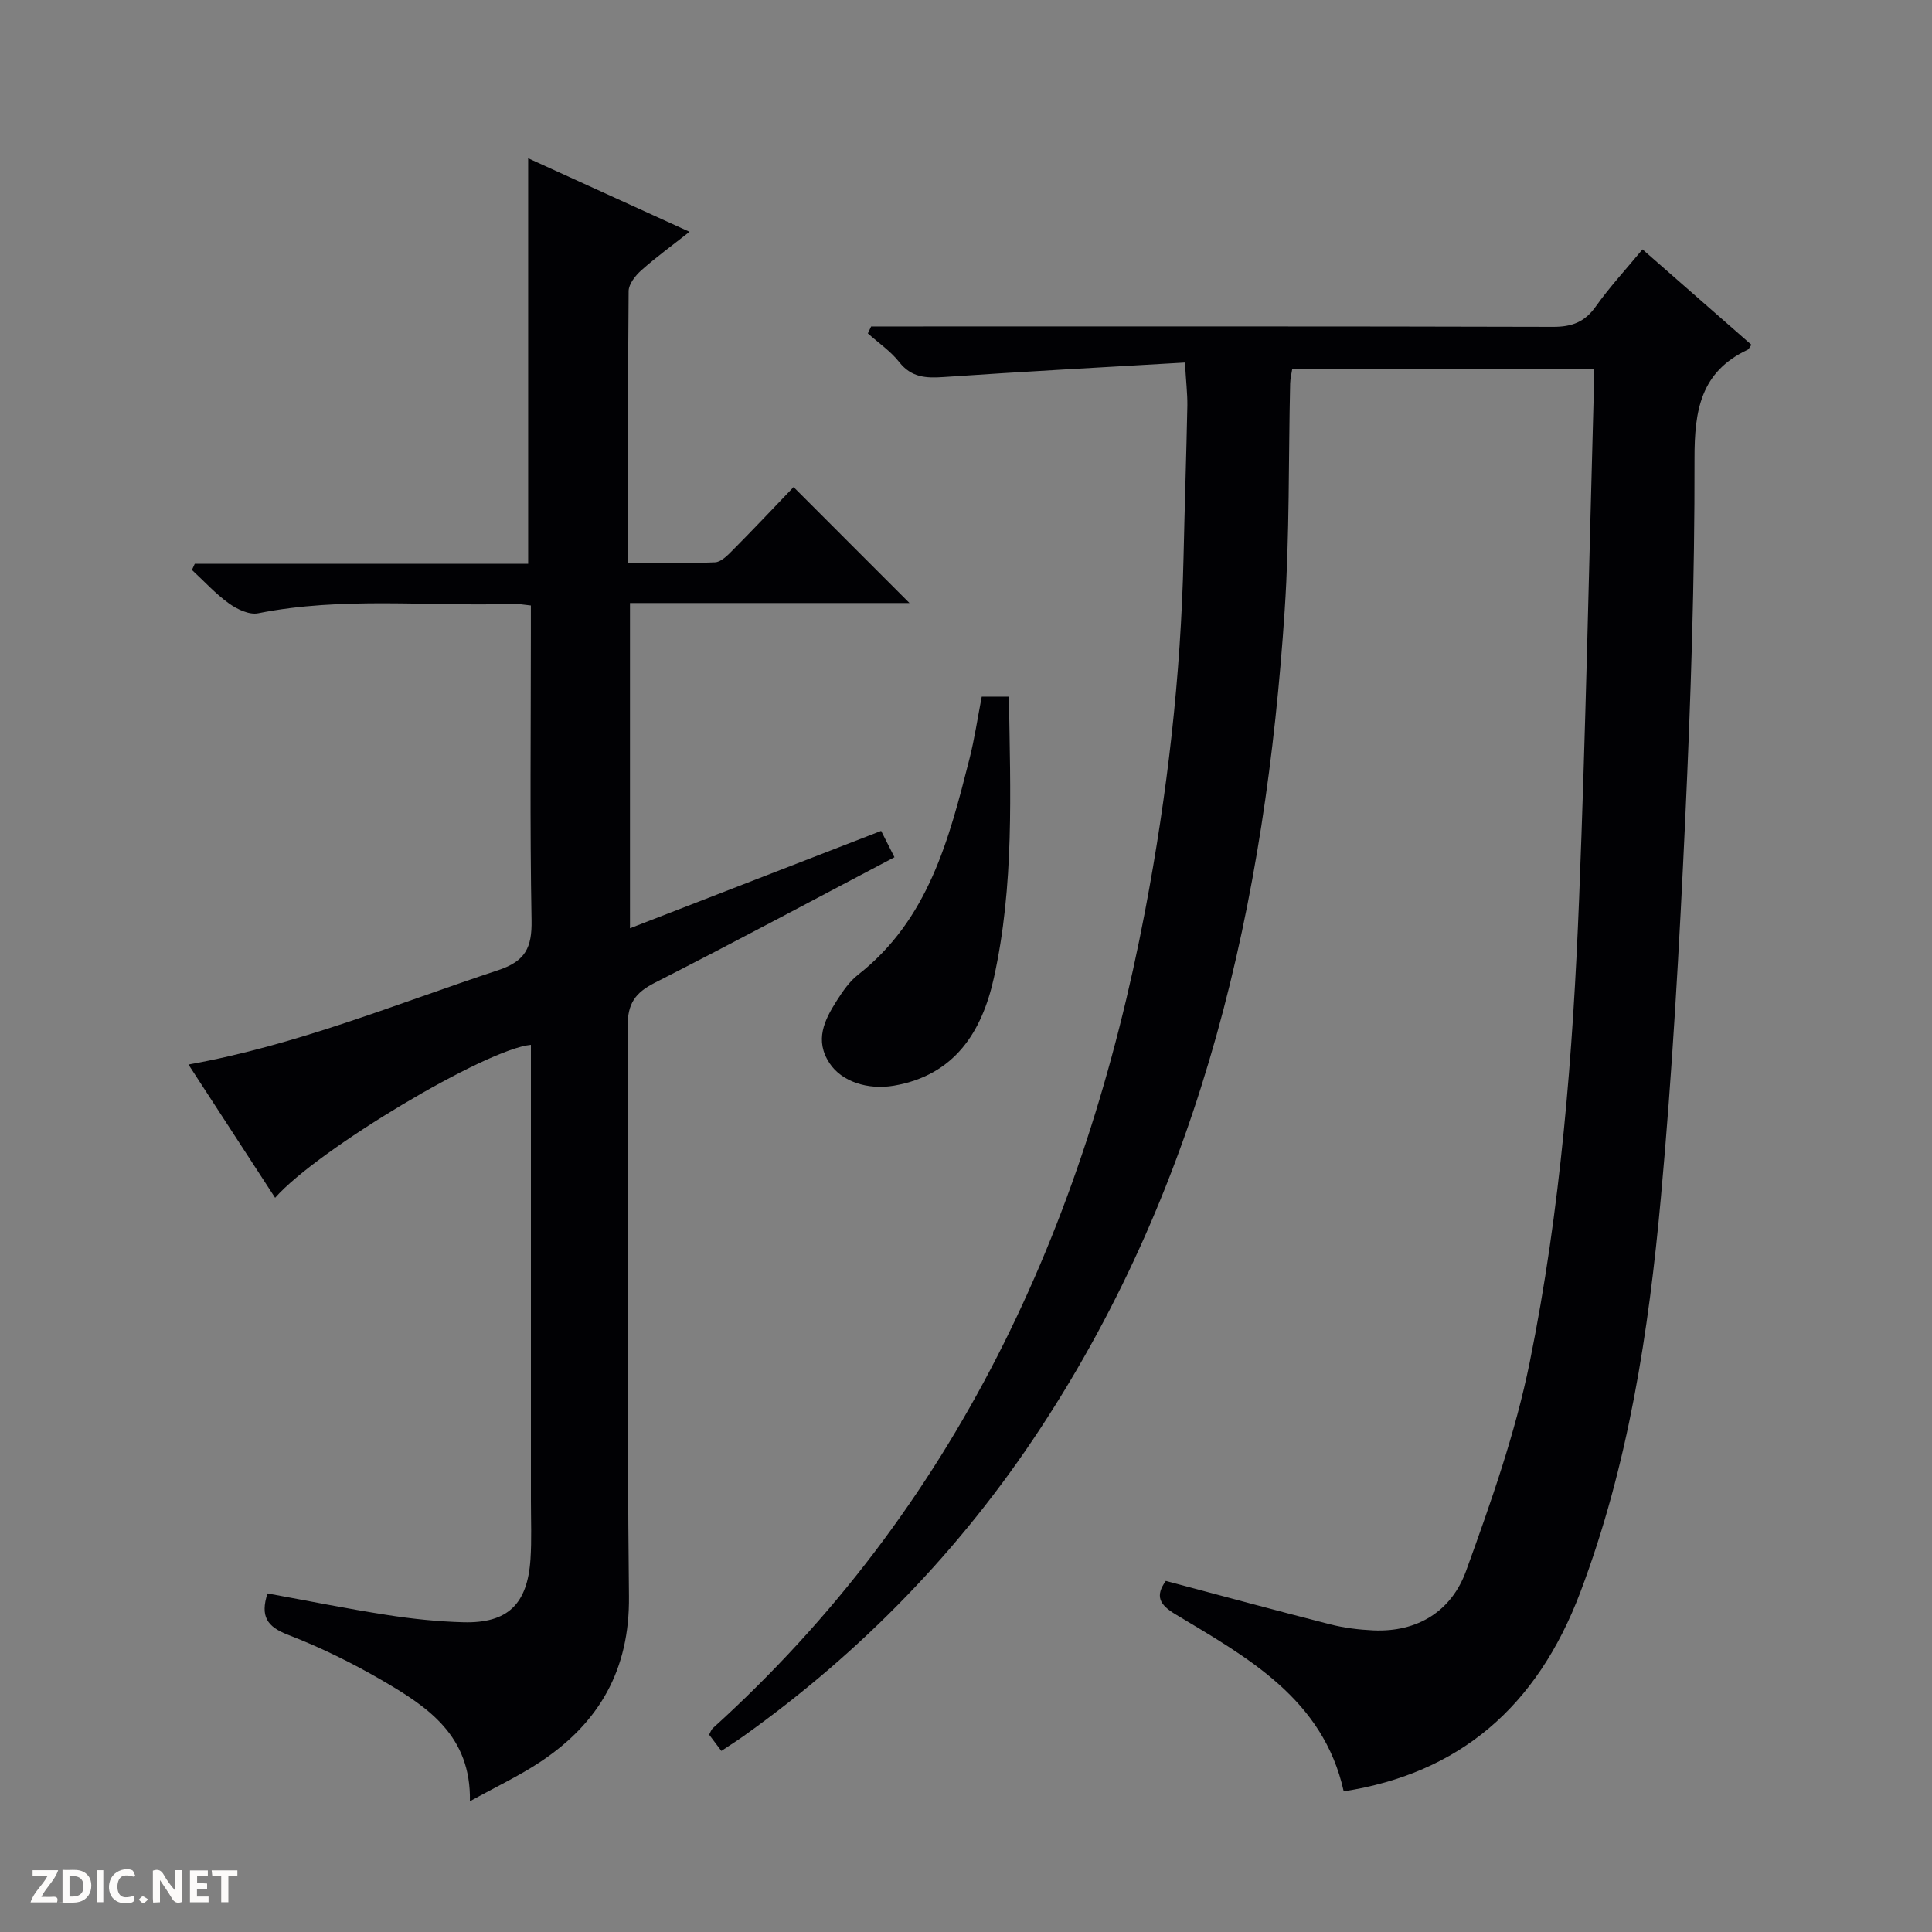 <svg enable-background="new 0 0 400 400" viewBox="0 0 400 400" xmlns="http://www.w3.org/2000/svg"><rect x="0" y="0" width="400" height="400" fill="#808080" stroke="none"/><g fill="#fcfbfa"><path d="m37.59 393.81c-.92.31-1.52.05-2-.78-.7-1.2-1.52-2.34-2.47-3.78v4.59c-.55.03-.95.05-1.41.07-.03-.37-.06-.64-.06-.91 0-1.91 0-3.81 0-5.7 1.13-.41 1.77-.03 2.29.91.62 1.11 1.38 2.14 2.31 3.19v-4.2h1.35v6.61z"/><path d="m12.94 393.88v-6.75c1.9.19 3.93-.54 5.37 1.29.8 1.01.78 2.88.03 3.97-1.37 1.97-3.4 1.51-6.4 1.49m2.45-1.22c2.04.12 2.92-.58 2.89-2.21-.03-1.51-.98-2.19-2.89-2z"/><path d="m11.81 393.87h-5.49c.68-2.18 2.47-3.48 3.51-5.45h-3.08v-1.21h5.29c-.71 2.13-2.44 3.48-3.47 5.51.86 0 1.63.04 2.39-.01.79-.05 1.14.21.85 1.16"/><path d="m39.33 393.86v-6.61h3.7v1.07h-2.22v1.52c.68.04 1.34.09 2.07.13v1.07c-.72.05-1.38.09-2.1.14v1.48h2.4v1.19h-3.85z"/><path d="m27.71 388.56c-1.15-.3-2.46-.61-3.1.64-.37.73-.41 1.93-.06 2.67.63 1.35 1.99.93 3.17.68.35.94-.01 1.32-.93 1.46-1.62.25-3.05-.27-3.76-1.48-.73-1.24-.6-3.03.31-4.17.88-1.11 2.71-1.7 4-1.16.32.13.44.74.65 1.12-.1.08-.19.16-.28.24"/><path d="m49.15 387.24v1.07c-.59.02-1.17.05-1.87.08v5.44h-1.48v-5.44h-1.85c-.05-.4-.08-.73-.13-1.15z"/><path d="m20.06 387.21h1.33v6.62h-1.33z"/><path d="m30.68 393.25c-.39.38-.8.79-1.05.76-.32-.05-.6-.45-.9-.7.26-.24.51-.64.8-.67.29-.04.62.3 1.15.61"/></g><path d="m245.33 75.06c-17.11 1-33.51 1.87-49.91 3-3.69.25-6.71.13-9.25-3.1-1.79-2.27-4.3-3.97-6.49-5.93.23-.48.45-.96.68-1.44h5.71c45.16 0 90.33-.05 135.49.08 3.87.01 6.53-.98 8.81-4.19 2.87-4.04 6.26-7.71 9.69-11.85 7.7 6.74 15.14 13.26 22.56 19.76-.39.52-.54.91-.8 1.03-9.73 4.57-11.01 12.57-10.99 22.51.05 24.95-.77 49.92-1.93 74.85-1.21 26.07-2.66 52.15-5.03 78.14-2.53 27.81-6.72 55.41-16.69 81.76-9.04 23.89-25.16 37.48-48.98 41.2-4.25-19.13-19.85-27.66-34.82-36.65-3.37-2.02-4.24-3.81-2.01-6.92 11.37 3.02 22.69 6.1 34.06 9 2.88.73 5.89 1.1 8.87 1.24 9.26.42 16.24-4.03 19.24-12.32 5.12-14.14 10.19-28.49 13.17-43.18 6.41-31.64 8.96-63.84 10.23-96.07 1.37-34.59 2.04-69.2 3.01-103.8.05-1.81.01-3.63.01-5.81-20.87 0-41.45 0-62.41 0-.13.86-.41 1.95-.44 3.04-.36 15.64-.1 31.33-1.13 46.93-3.98 60.28-16.83 118.02-50.6 169.43-16.45 25.05-36.98 46.22-61.38 63.63-1.46 1.04-2.99 2-4.65 3.11-.94-1.24-1.72-2.27-2.53-3.36.29-.53.43-1.04.76-1.34 50.32-45.57 77.03-103.61 89.5-169.21 4.6-24.22 7.41-48.61 7.96-73.26.23-10.48.58-20.96.79-31.44.02-2.46-.28-4.93-.5-8.84z" fill="#010104"/><path d="m164.3 100.84c8.4 8.4 16.12 16.12 24 24.01-19.08 0-38.3 0-57.87 0v67.34c17.27-6.69 34.39-13.33 52-20.16.93 1.84 1.79 3.54 2.76 5.45-16.68 8.78-33.07 17.57-49.64 26-4.04 2.06-5.63 4.3-5.6 9.01.22 39.32-.17 78.65.27 117.98.17 15.23-6.14 26.2-18.34 34.3-4.38 2.91-9.19 5.17-14.59 8.16.26-13.54-8.7-19.5-17.96-24.9-6.3-3.68-12.92-6.94-19.72-9.57-4.35-1.68-5.75-3.83-4.23-8.56 8.2 1.5 16.42 3.16 24.7 4.45 5.24.82 10.56 1.38 15.86 1.52 9.17.24 13.28-3.73 13.89-13.09.26-3.98.09-8 .09-11.99 0-31.48 0-62.97 0-94.47-9.21.82-44.21 21.69-52.96 31.67-6.02-9.26-11.94-18.37-17.94-27.59 22.46-4.02 43.05-12.57 64.14-19.54 5.65-1.87 6.99-4.71 6.89-10.31-.36-19.82-.14-39.66-.14-59.49 0-1.8 0-3.6 0-5.7-1.45-.14-2.57-.37-3.67-.33-17.59.57-35.28-1.55-52.8 1.94-1.83.37-4.36-.83-6.04-2.04-2.78-2-5.13-4.59-7.66-6.93.2-.43.39-.85.59-1.28h69.02c0-28.24 0-55.79 0-83.95 10.9 4.96 21.7 9.89 33.41 15.22-3.74 2.95-7.01 5.32-10.01 8-1.21 1.08-2.59 2.83-2.6 4.29-.17 18.48-.12 36.97-.12 56.25 6.16 0 12.09.14 18-.11 1.23-.05 2.57-1.4 3.58-2.42 4.36-4.39 8.58-8.87 12.69-13.16z" fill="#010104"/><path d="m203.26 144.23h5.62c.31 19.66 1.13 39.16-3.12 58.28-2.46 11.07-8.07 20.08-20.65 22.26-5.45.94-10.84-.84-13.35-4.63-3.15-4.75-1.09-8.92 1.47-12.94 1.24-1.95 2.63-3.99 4.42-5.39 14.56-11.39 18.84-28.04 23.07-44.71 1.05-4.14 1.67-8.4 2.54-12.87z" fill="#010104"/></svg>